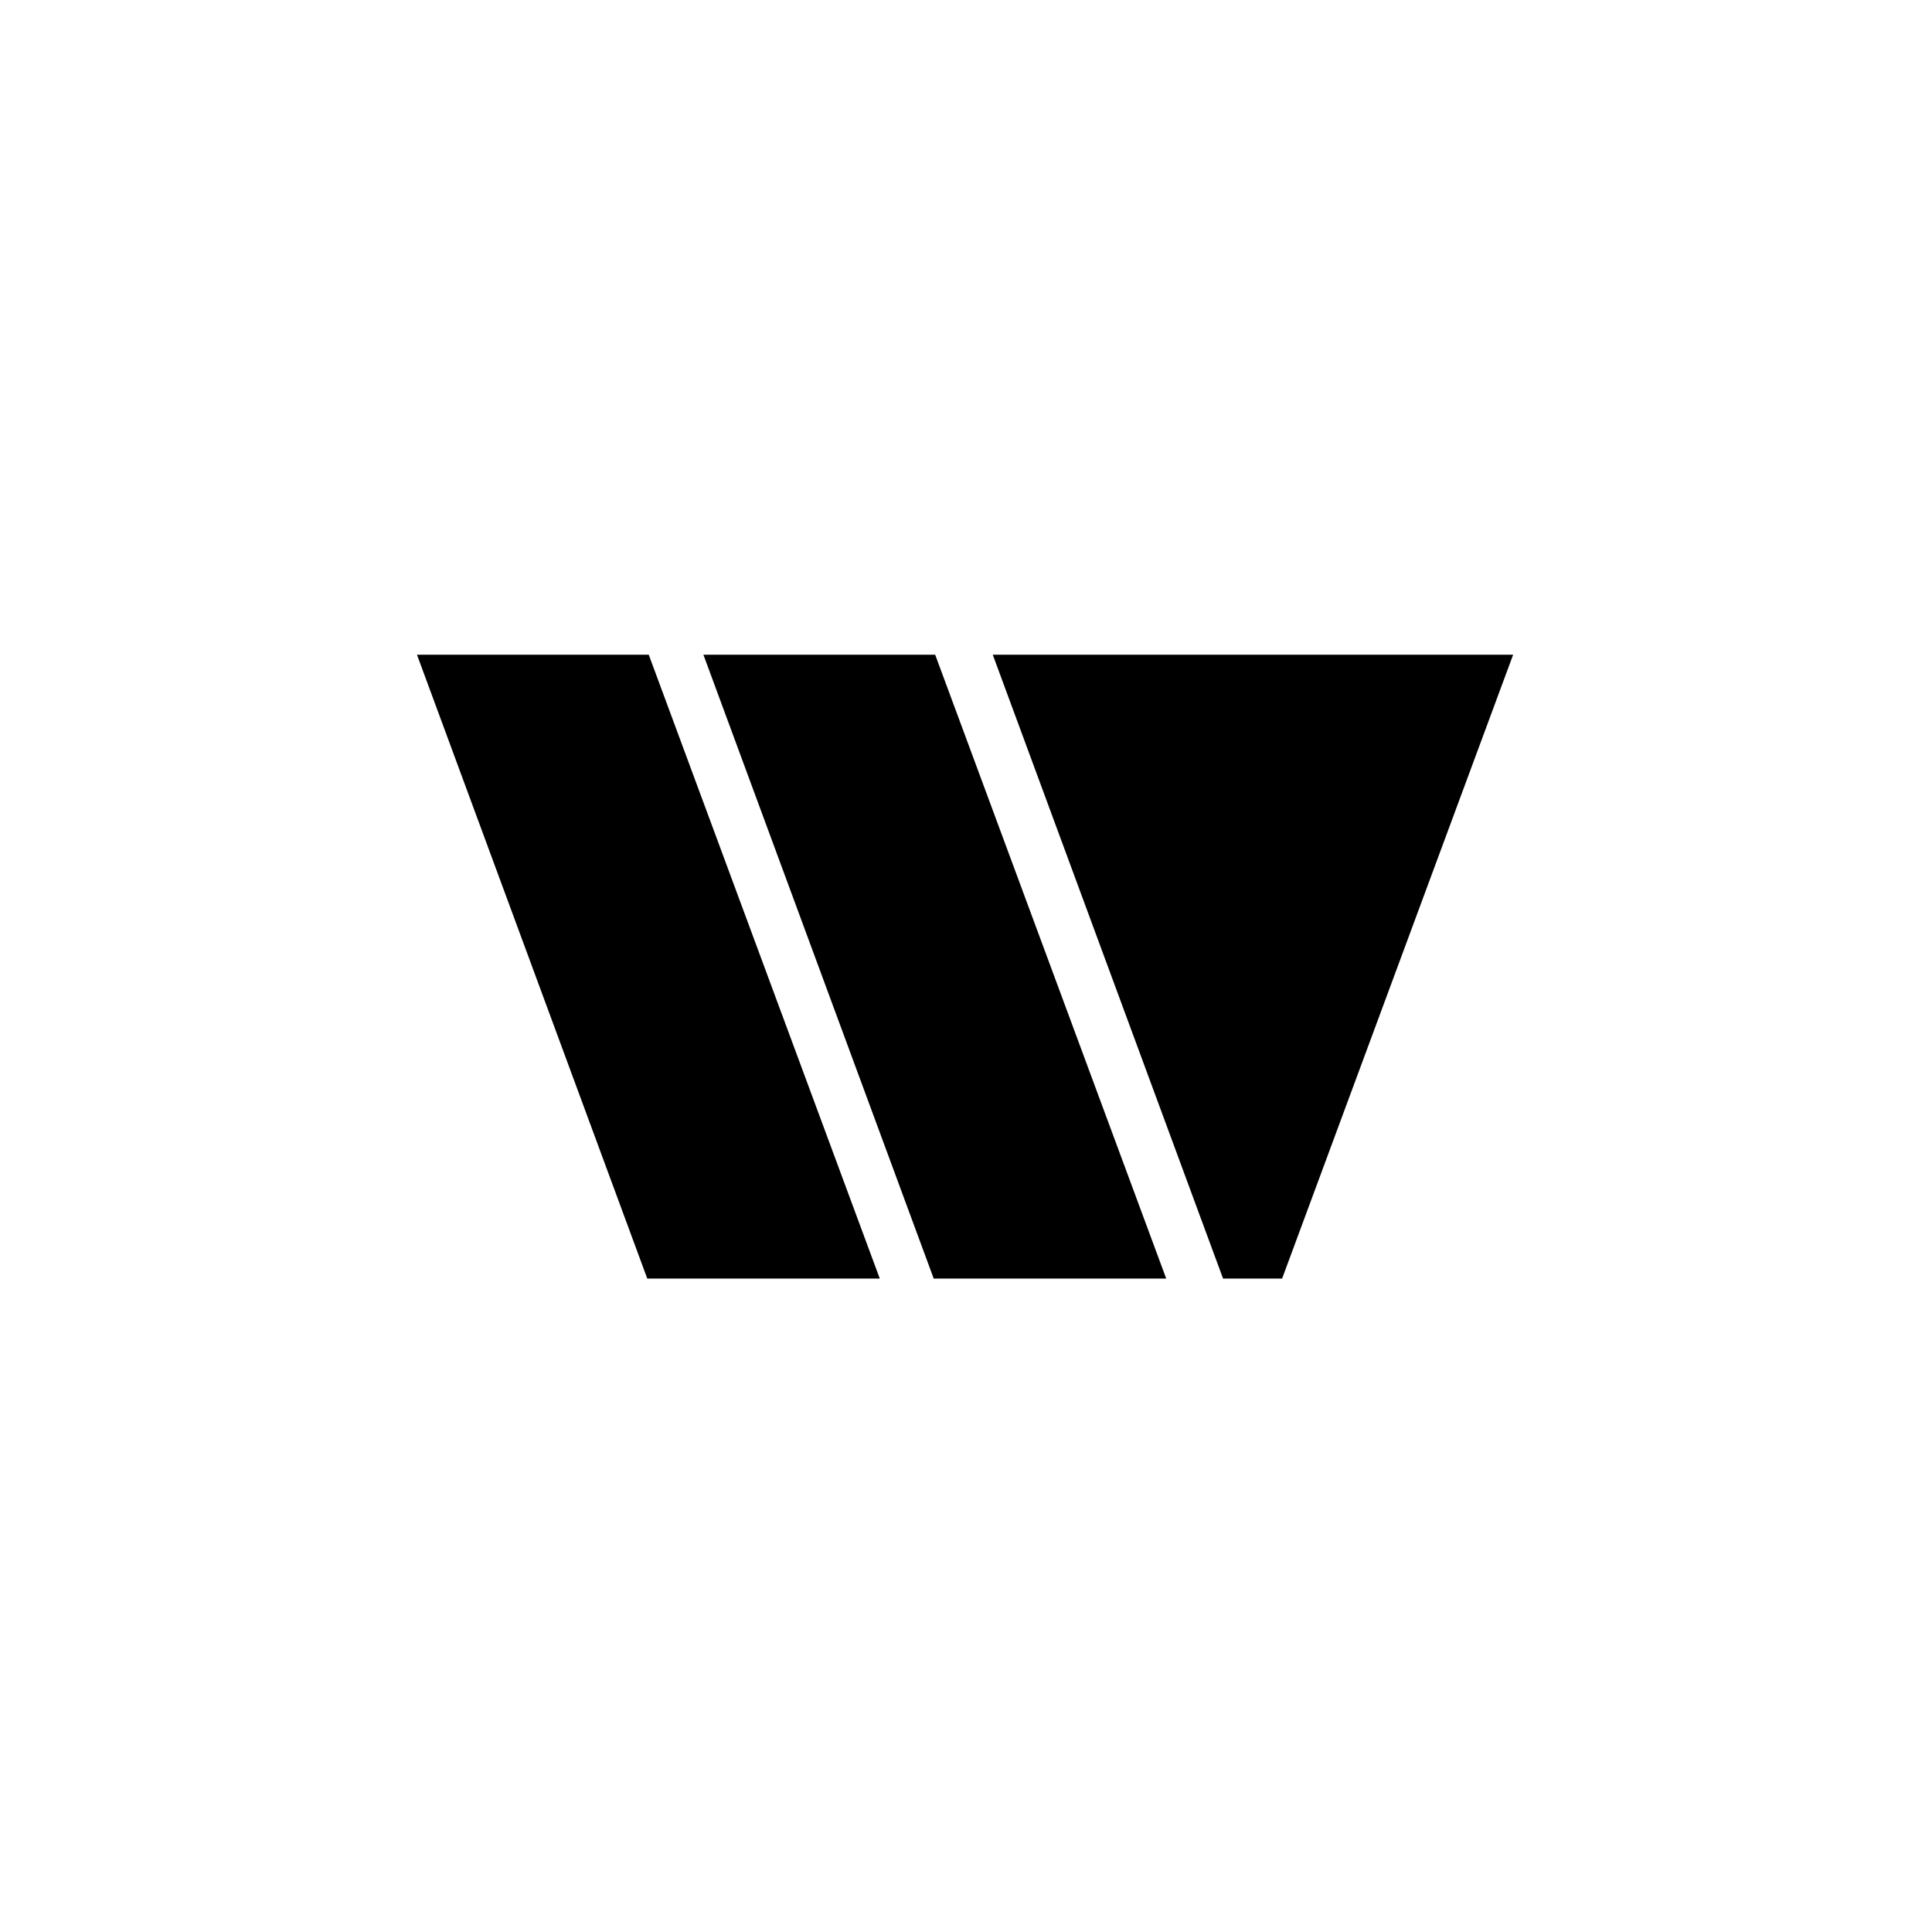 <svg width="1024" height="1024" viewBox="0 0 1024 1024" fill="none" xmlns="http://www.w3.org/2000/svg">
<path d="M221 347H343.844L466.303 677.676H343.072L221 347Z" fill="black"/>
<path d="M372.817 347H495.661L618.12 677.676H494.889L372.817 347Z" fill="black"/>
<path d="M526.179 347H802L679.542 677.676H648.251L526.179 347Z" fill="black"/>
</svg>
